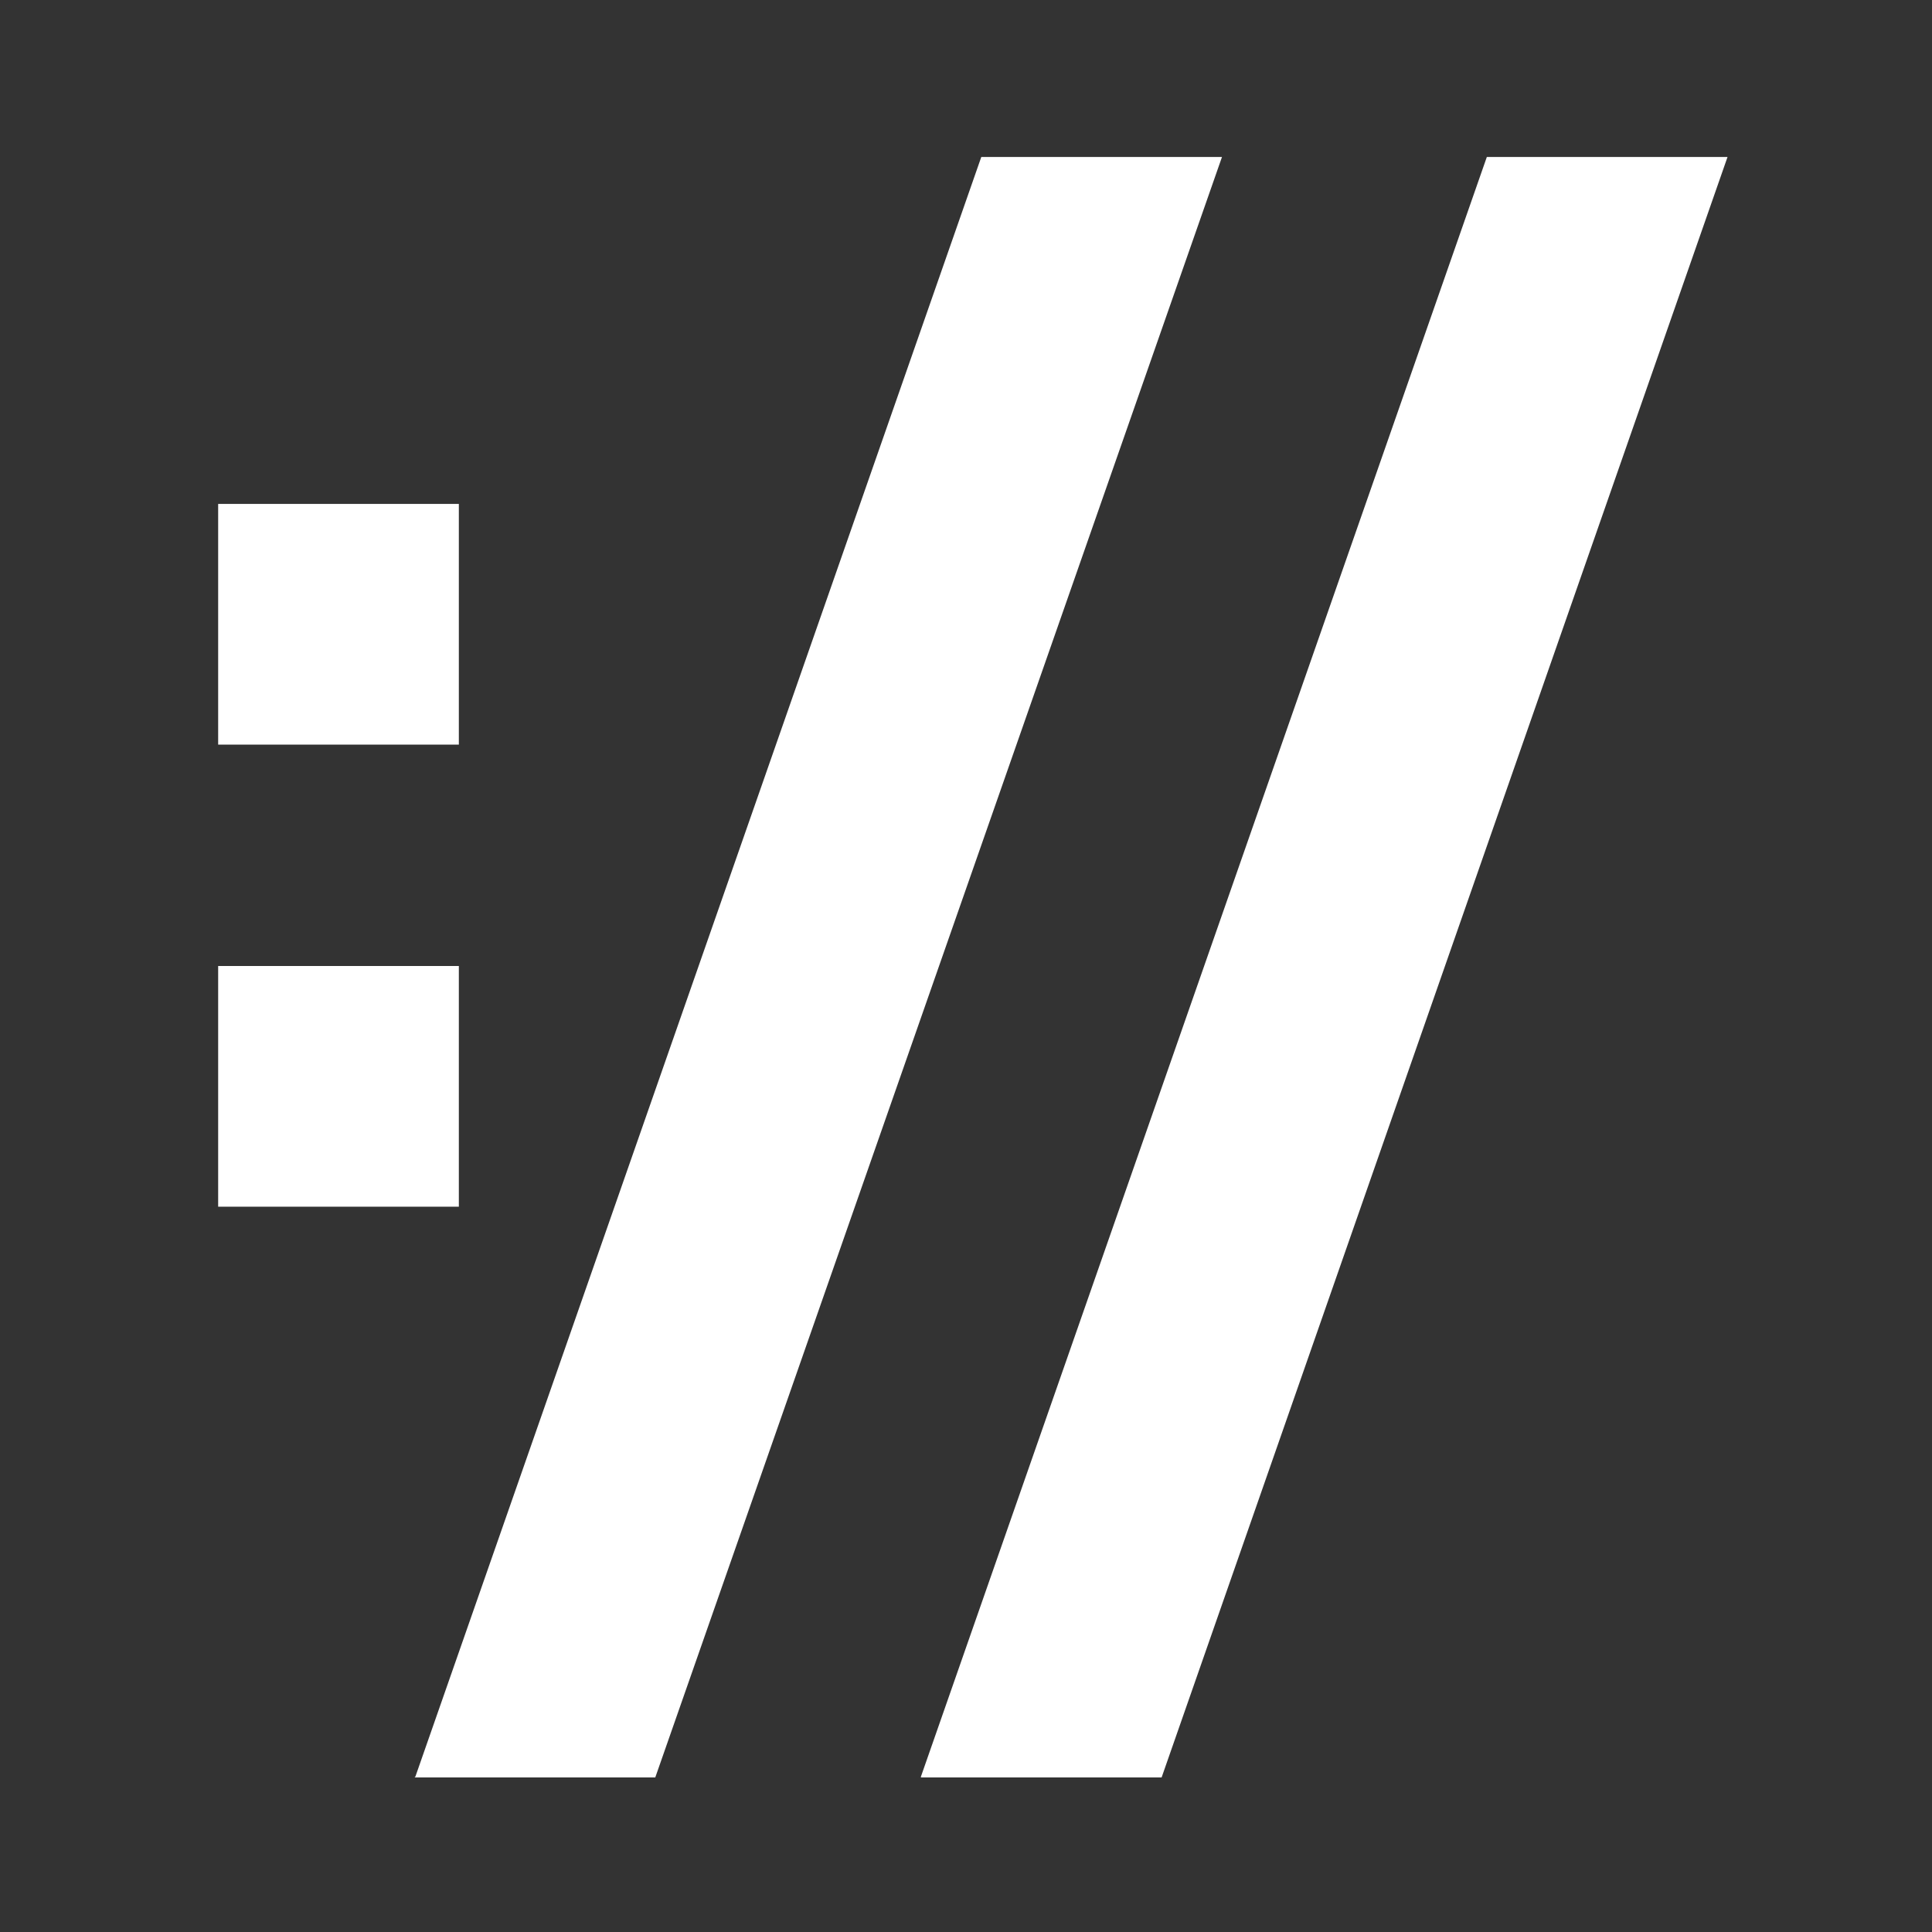 <svg xmlns="http://www.w3.org/2000/svg" width="24" height="24" viewBox="0 0 24 24"><rect x="0" y="0" width="24" height="24" fill="#333333" stroke="none"/><path fill="#fff" d="M2.71 12H5.7v2.99H2.71V12Zm0-2.75H5.7V6.26H2.71v2.99Zm2.44 12.83h2.99l7.04-20.13h-2.99L5.16 22.07Zm6.29 0h2.99l7.03-20.13h-2.99l-7.03 20.12Z"/></svg>